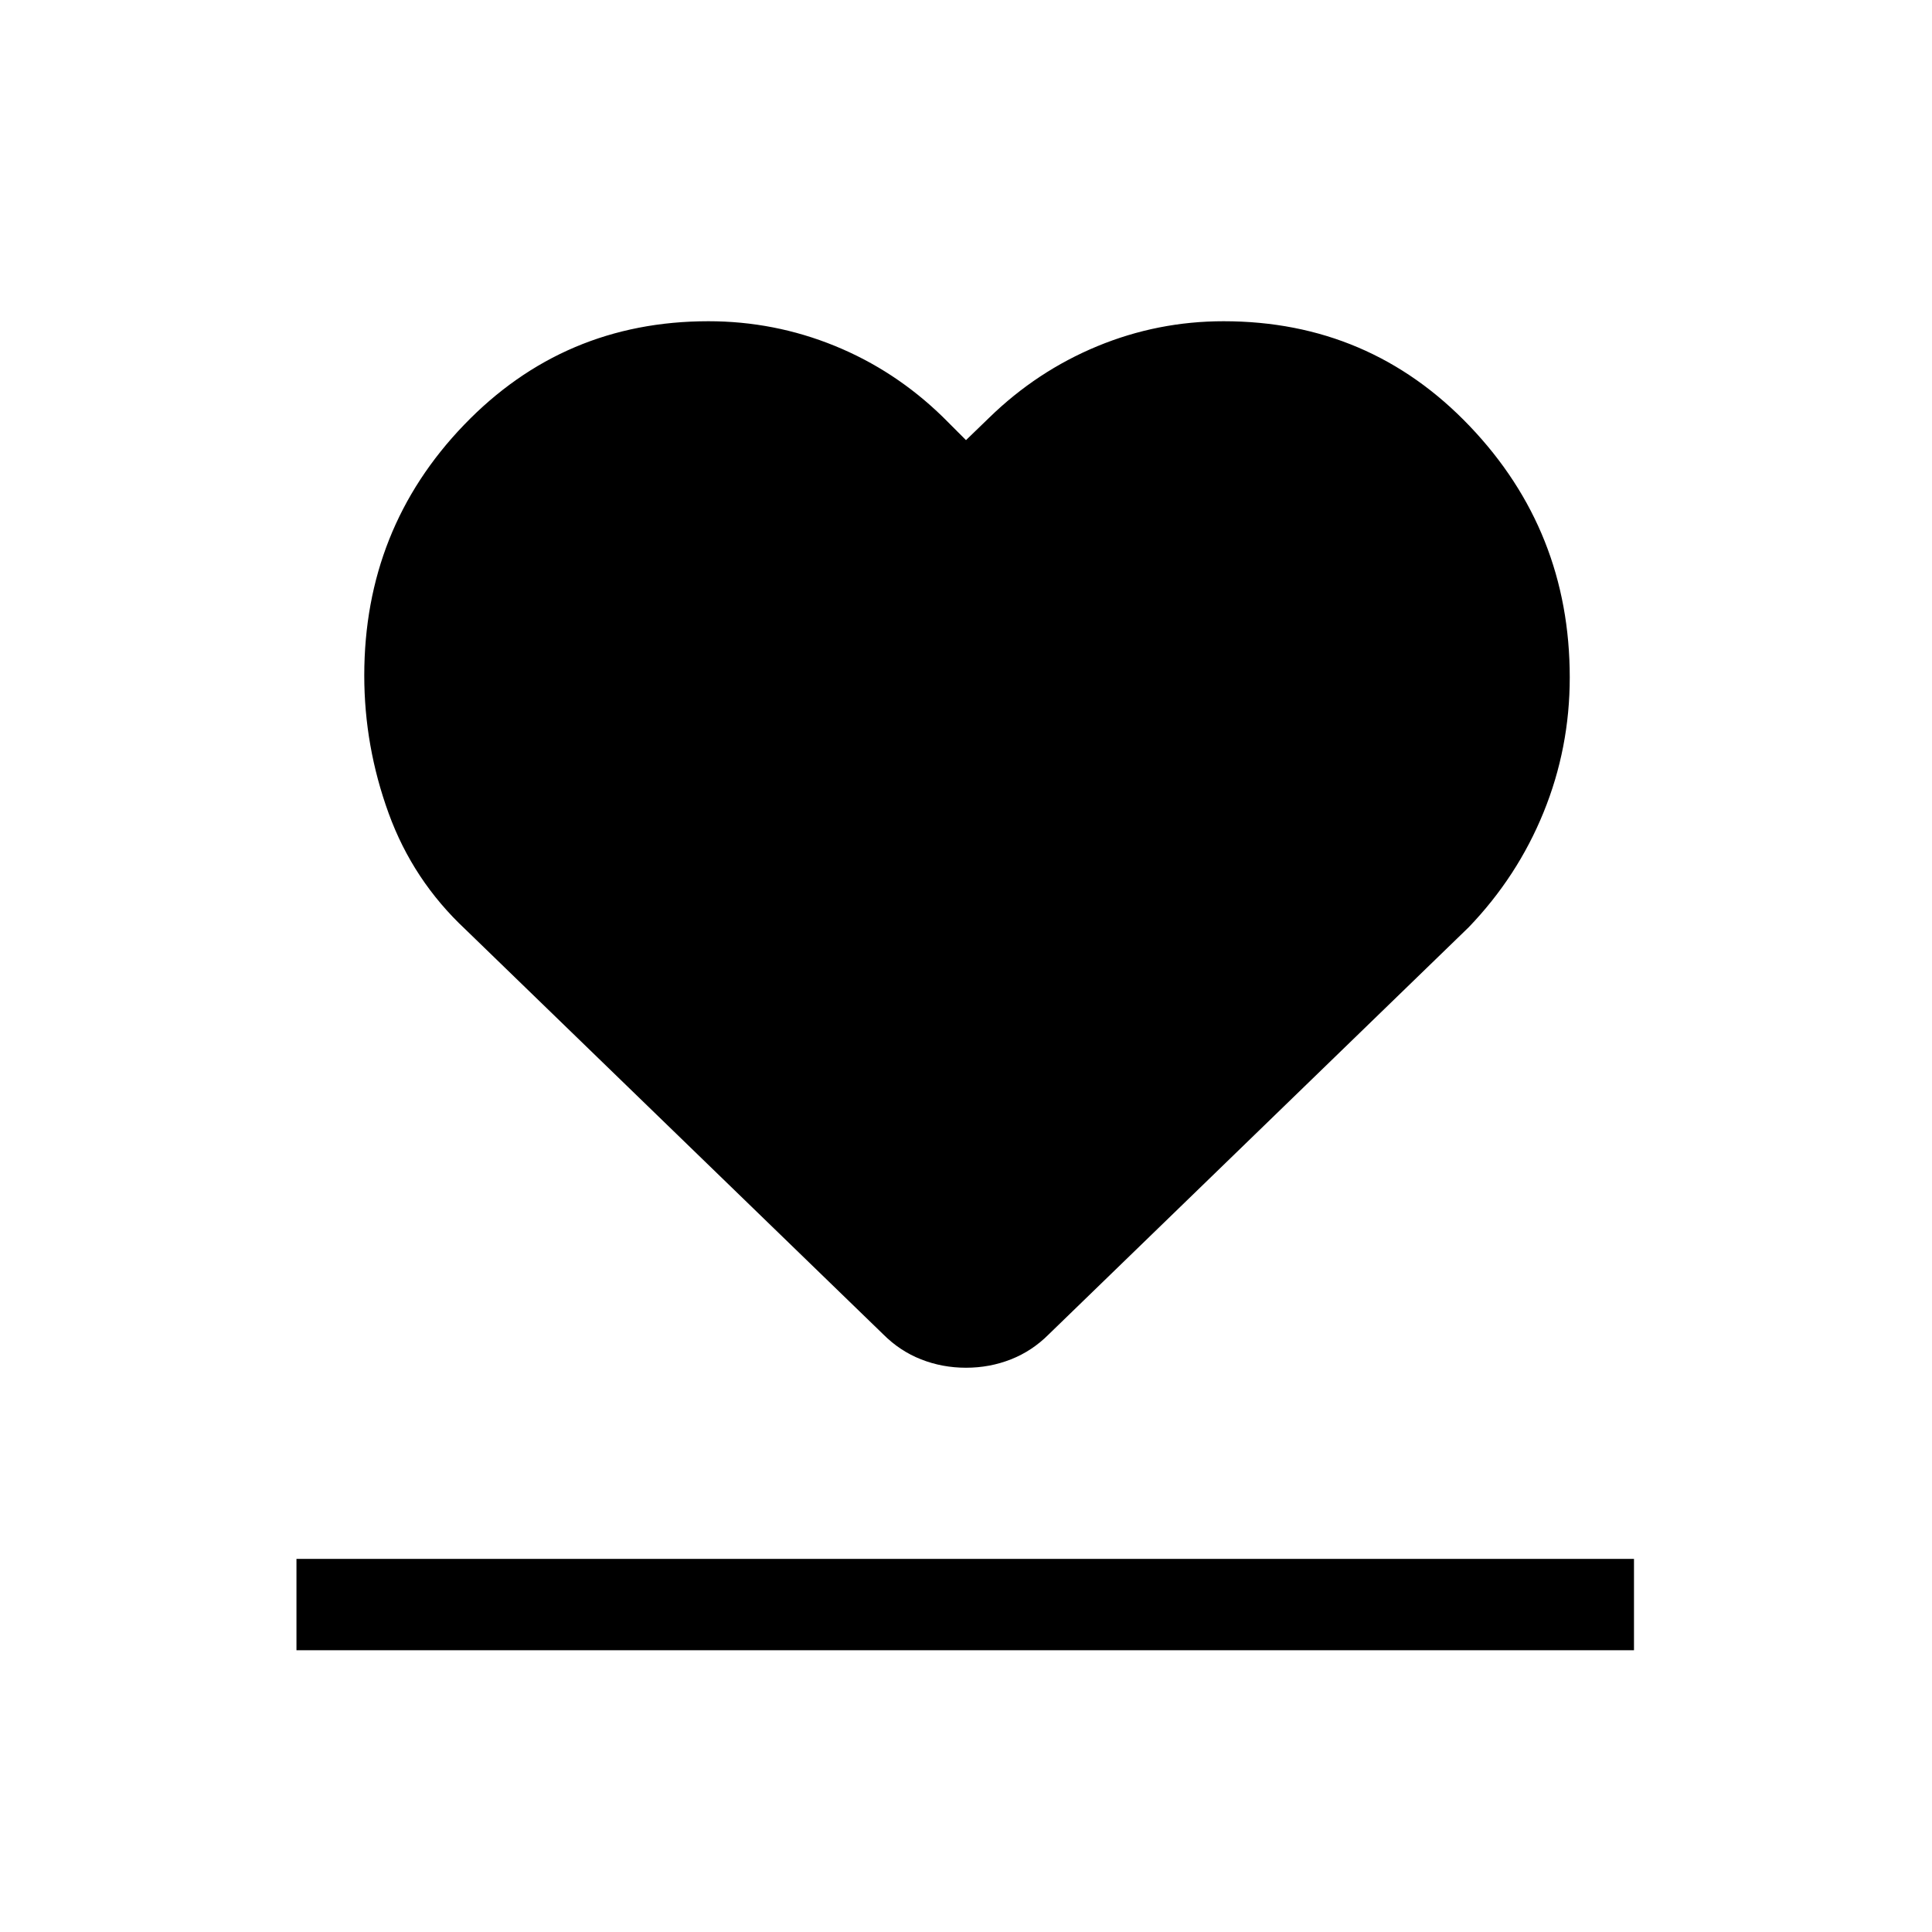 <svg xmlns="http://www.w3.org/2000/svg" width="48" height="48" viewBox="0 -960 960 960"><path d="M147.31-140v-45.39h664.61V-140H147.31Zm83.92-358.23q-26.01-24.32-38.12-57.65Q181-589.21 181-624.34q0-72.97 49.54-124.5 49.54-51.54 121.46-51.54 32.74 0 62.76 12.23 30.01 12.23 53.7 35.31L480-741.3l11.54-11.16q23.69-23.08 53.7-35.5 30.02-12.42 62.76-12.42 72.56 0 122.28 52.11T780-623.38q0 35.08-13.01 67.02-13 31.94-37.22 57.13L521.15-297q-8.28 8.31-18.83 12.46-10.55 4.16-22.32 4.16t-22.32-4.16q-10.55-4.15-18.83-12.46L231.23-498.23Z"/></svg>